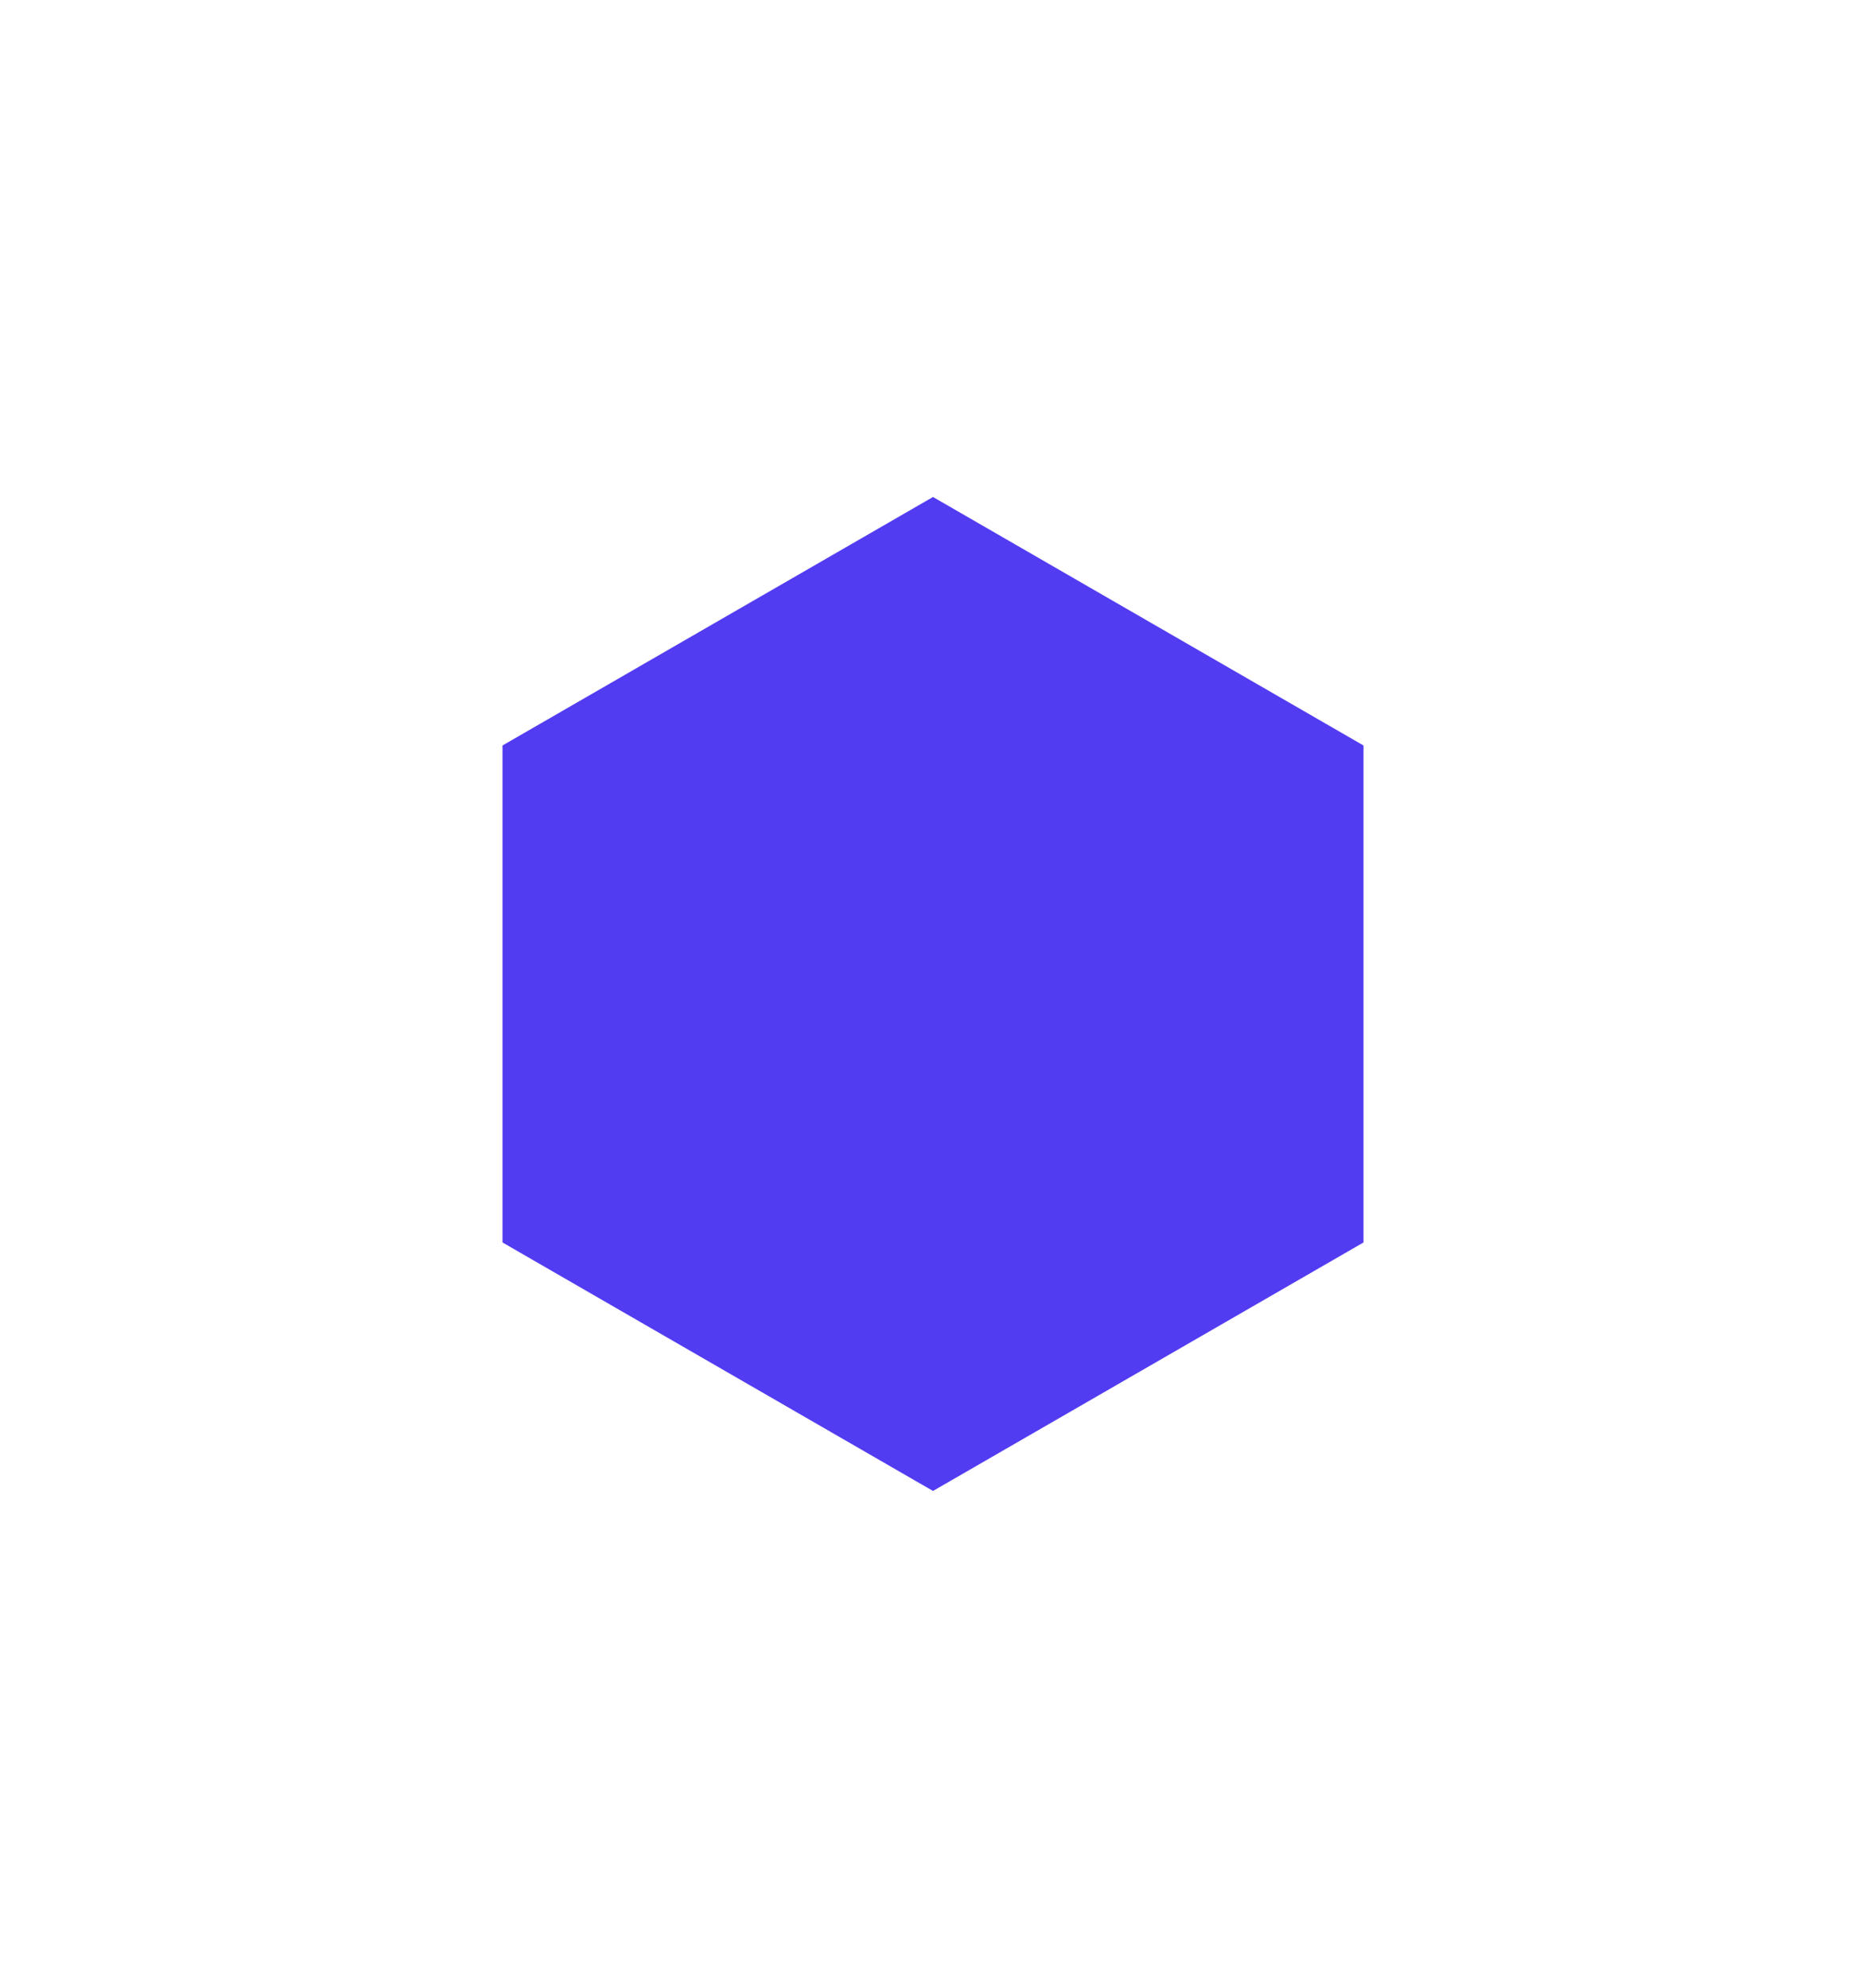 <svg width="244" height="260" viewBox="0 0 244 260" fill="none" xmlns="http://www.w3.org/2000/svg">
<mask id="path-1-inside-1_938_92" fill="white">
<path d="M24.631 135C26.032 135 27.183 136.103 27.292 137.499C30.922 183.986 68.013 221.077 114.501 224.707C115.897 224.816 117 225.968 117 227.368C117 228.822 115.822 230 114.368 230H32C26.477 230 22 225.523 22 220V137.631C22 136.178 23.178 135 24.631 135ZM222 220C222 225.523 217.523 230 212 230H129.632C128.178 230 127 228.822 127 227.368C127 225.968 128.103 224.816 129.499 224.707C175.986 221.077 213.078 183.986 216.708 137.499C216.817 136.103 217.968 135 219.369 135C220.822 135 222 136.178 222 137.631V220ZM114.369 30C115.822 30 117 31.178 117 32.631C117 34.032 115.897 35.183 114.501 35.292C68.014 38.922 30.922 76.014 27.292 122.501C27.183 123.897 26.032 125 24.631 125C23.178 125 22 123.822 22 122.369V40C22 34.477 26.477 30 32 30H114.369ZM222 122.369C222 123.822 220.822 125 219.369 125C217.968 125 216.817 123.897 216.708 122.501C213.078 76.014 175.986 38.922 129.499 35.292C128.103 35.183 127 34.032 127 32.631C127 31.178 128.178 30 129.631 30H212C217.523 30 222 34.477 222 40V122.369Z"/>
</mask>
<path d="M24.631 135C26.032 135 27.183 136.103 27.292 137.499C30.922 183.986 68.013 221.077 114.501 224.707C115.897 224.816 117 225.968 117 227.368C117 228.822 115.822 230 114.368 230H32C26.477 230 22 225.523 22 220V137.631C22 136.178 23.178 135 24.631 135ZM222 220C222 225.523 217.523 230 212 230H129.632C128.178 230 127 228.822 127 227.368C127 225.968 128.103 224.816 129.499 224.707C175.986 221.077 213.078 183.986 216.708 137.499C216.817 136.103 217.968 135 219.369 135C220.822 135 222 136.178 222 137.631V220ZM114.369 30C115.822 30 117 31.178 117 32.631C117 34.032 115.897 35.183 114.501 35.292C68.014 38.922 30.922 76.014 27.292 122.501C27.183 123.897 26.032 125 24.631 125C23.178 125 22 123.822 22 122.369V40C22 34.477 26.477 30 32 30H114.369ZM222 122.369C222 123.822 220.822 125 219.369 125C217.968 125 216.817 123.897 216.708 122.501C213.078 76.014 175.986 38.922 129.499 35.292C128.103 35.183 127 34.032 127 32.631C127 31.178 128.178 30 129.631 30H212C217.523 30 222 34.477 222 40V122.369Z" fill="white" fill-opacity="0.2"/>
<path d="M216.708 122.501L215.711 122.579L216.708 122.501ZM216.708 137.499L217.705 137.577L216.708 137.499ZM129.499 224.707L129.421 223.71L129.499 224.707ZM114.501 224.707L114.423 225.704L114.501 224.707ZM27.292 137.499L26.295 137.577C29.963 184.555 67.445 222.035 114.423 225.704L114.501 224.707L114.579 223.71C68.582 220.118 31.881 183.417 28.289 137.421L27.292 137.499ZM114.368 230V229H32V230V231H114.368V230ZM22 220H23V137.631H22H21V220H22ZM212 230V229H129.632V230V231H212V230ZM129.499 224.707L129.577 225.704C176.555 222.035 214.036 184.555 217.705 137.577L216.708 137.499L215.711 137.421C212.119 183.417 175.418 220.118 129.421 223.71L129.499 224.707ZM222 137.631H221V220H222H223V137.631H222ZM114.501 35.292L114.423 34.295C67.445 37.964 29.963 75.445 26.295 122.423L27.292 122.501L28.289 122.579C31.881 76.582 68.582 39.881 114.579 36.289L114.501 35.292ZM22 122.369H23V40H22H21V122.369H22ZM32 30V31H114.369V30V29H32V30ZM216.708 122.501L217.705 122.423C214.036 75.445 176.555 37.964 129.577 34.295L129.499 35.292L129.421 36.289C175.418 39.881 212.119 76.582 215.711 122.579L216.708 122.501ZM129.631 30V31H212V30V29H129.631V30ZM222 40H221V122.369H222H223V40H222ZM212 30V31C216.971 31 221 35.029 221 40H222H223C223 33.925 218.075 29 212 29V30ZM127 32.631H128C128 31.73 128.73 31 129.631 31V30V29C127.626 29 126 30.626 126 32.631H127ZM129.499 35.292L129.577 34.295C128.682 34.225 128 33.491 128 32.631H127H126C126 34.573 127.523 36.141 129.421 36.289L129.499 35.292ZM219.369 125V124C218.509 124 217.775 123.318 217.705 122.423L216.708 122.501L215.711 122.579C215.859 124.477 217.427 126 219.369 126V125ZM219.369 125V126C221.374 126 223 124.374 223 122.369H222H221C221 123.27 220.27 124 219.369 124V125ZM22 40H23C23 35.029 27.029 31 32 31V30V29C25.925 29 21 33.925 21 40H22ZM24.631 125V124C23.73 124 23 123.27 23 122.369H22H21C21 124.374 22.626 126 24.631 126V125ZM27.292 122.501L26.295 122.423C26.225 123.318 25.491 124 24.631 124V125V126C26.573 126 28.141 124.477 28.289 122.579L27.292 122.501ZM117 32.631H116C116 33.491 115.318 34.225 114.423 34.295L114.501 35.292L114.579 36.289C116.477 36.141 118 34.573 118 32.631H117ZM117 32.631H118C118 30.626 116.374 29 114.369 29V30V31C115.27 31 116 31.73 116 32.631H117ZM219.369 135V136C220.27 136 221 136.73 221 137.631H222H223C223 135.626 221.374 134 219.369 134V135ZM216.708 137.499L217.705 137.577C217.775 136.682 218.509 136 219.369 136V135V134C217.427 134 215.859 135.523 215.711 137.421L216.708 137.499ZM127 227.368H128C128 226.509 128.682 225.774 129.577 225.704L129.499 224.707L129.421 223.71C127.524 223.858 126 225.426 126 227.368H127ZM129.632 230V229C128.731 229 128 228.269 128 227.368H127H126C126 229.374 127.626 231 129.632 231V230ZM212 230V231C218.075 231 223 226.075 223 220H222H221C221 224.971 216.971 229 212 229V230ZM22 137.631H23C23 136.73 23.73 136 24.631 136V135V134C22.626 134 21 135.626 21 137.631H22ZM32 230V229C27.029 229 23 224.971 23 220H22H21C21 226.075 25.925 231 32 231V230ZM117 227.368H116C116 228.269 115.269 229 114.368 229V230V231C116.374 231 118 229.374 118 227.368H117ZM114.501 224.707L114.423 225.704C115.318 225.774 116 226.509 116 227.368H117H118C118 225.426 116.476 223.858 114.579 223.71L114.501 224.707ZM27.292 137.499L28.289 137.421C28.141 135.523 26.573 134 24.631 134V135V136C25.491 136 26.225 136.682 26.295 137.577L27.292 137.499Z" fill="white" fill-opacity="0.2" mask="url(#path-1-inside-1_938_92)"/>
<g filter="url(#filter0_f_938_92)">
<path d="M122 65L178.292 97.5V162.5L122 195L65.708 162.5V97.5L122 65Z" fill="#523CF2"/>
</g>
<defs>
<filter id="filter0_f_938_92" x="0.708" y="0" width="242.583" height="260" filterUnits="userSpaceOnUse" color-interpolation-filters="sRGB">
<feFlood flood-opacity="0" result="BackgroundImageFix"/>
<feBlend mode="normal" in="SourceGraphic" in2="BackgroundImageFix" result="shape"/>
<feGaussianBlur stdDeviation="32.5" result="effect1_foregroundBlur_938_92"/>
</filter>
</defs>
</svg>
